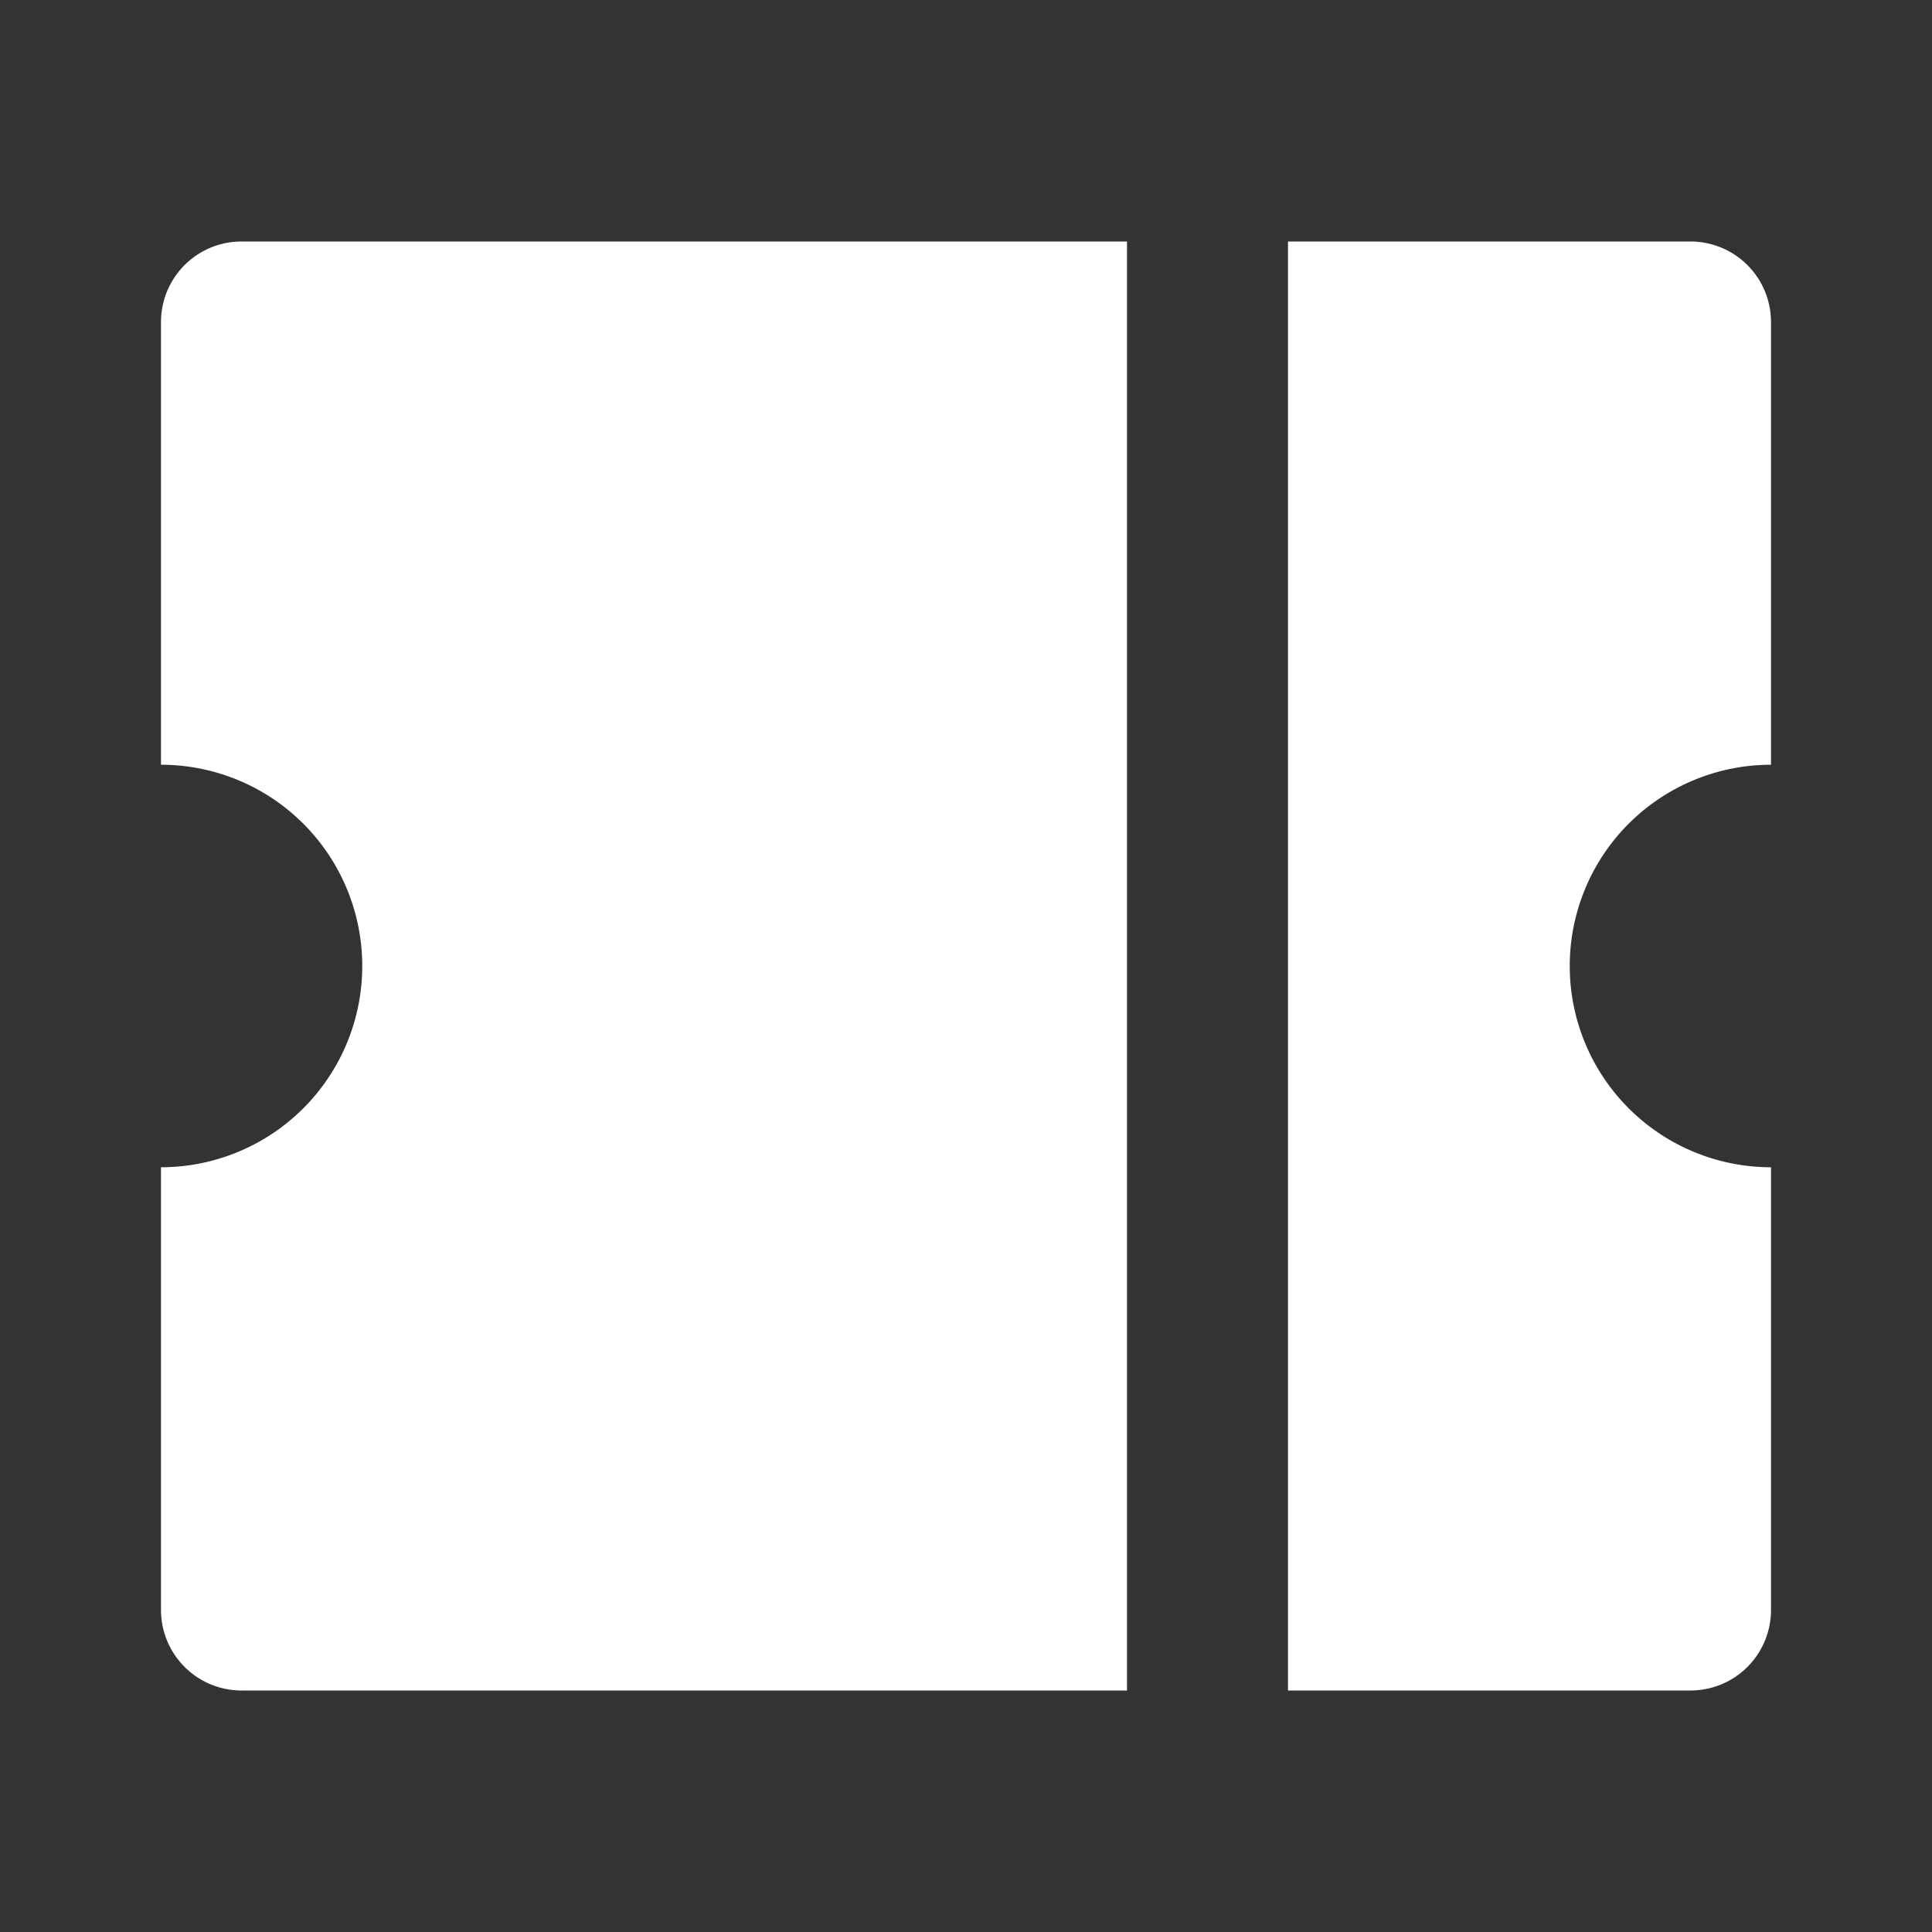 <svg width="120" height="120" viewBox="0 0 120 120" fill="none" xmlns="http://www.w3.org/2000/svg">
    <rect x="0" y="0" width="120" height="120" fill="#333333" stroke="none"/>
    <g clip-path="url(#owpi6c2wza)">
        <path d="M70 15v90H15a5.002 5.002 0 0 1-5-5V72.5a12.5 12.5 0 0 0 0-25V20a5 5 0 0 1 5-5h55zm10 0h25a5.002 5.002 0 0 1 5 5v27.5a12.5 12.5 0 0 0 0 25V100a5.004 5.004 0 0 1-1.464 3.536A5.004 5.004 0 0 1 105 105H80V15z" fill="#fff"/>
    </g>
    <defs>
        <clipPath id="owpi6c2wza">
            <path fill="#fff" d="M0 0h120v120H0z"/>
        </clipPath>
    </defs>
</svg>
